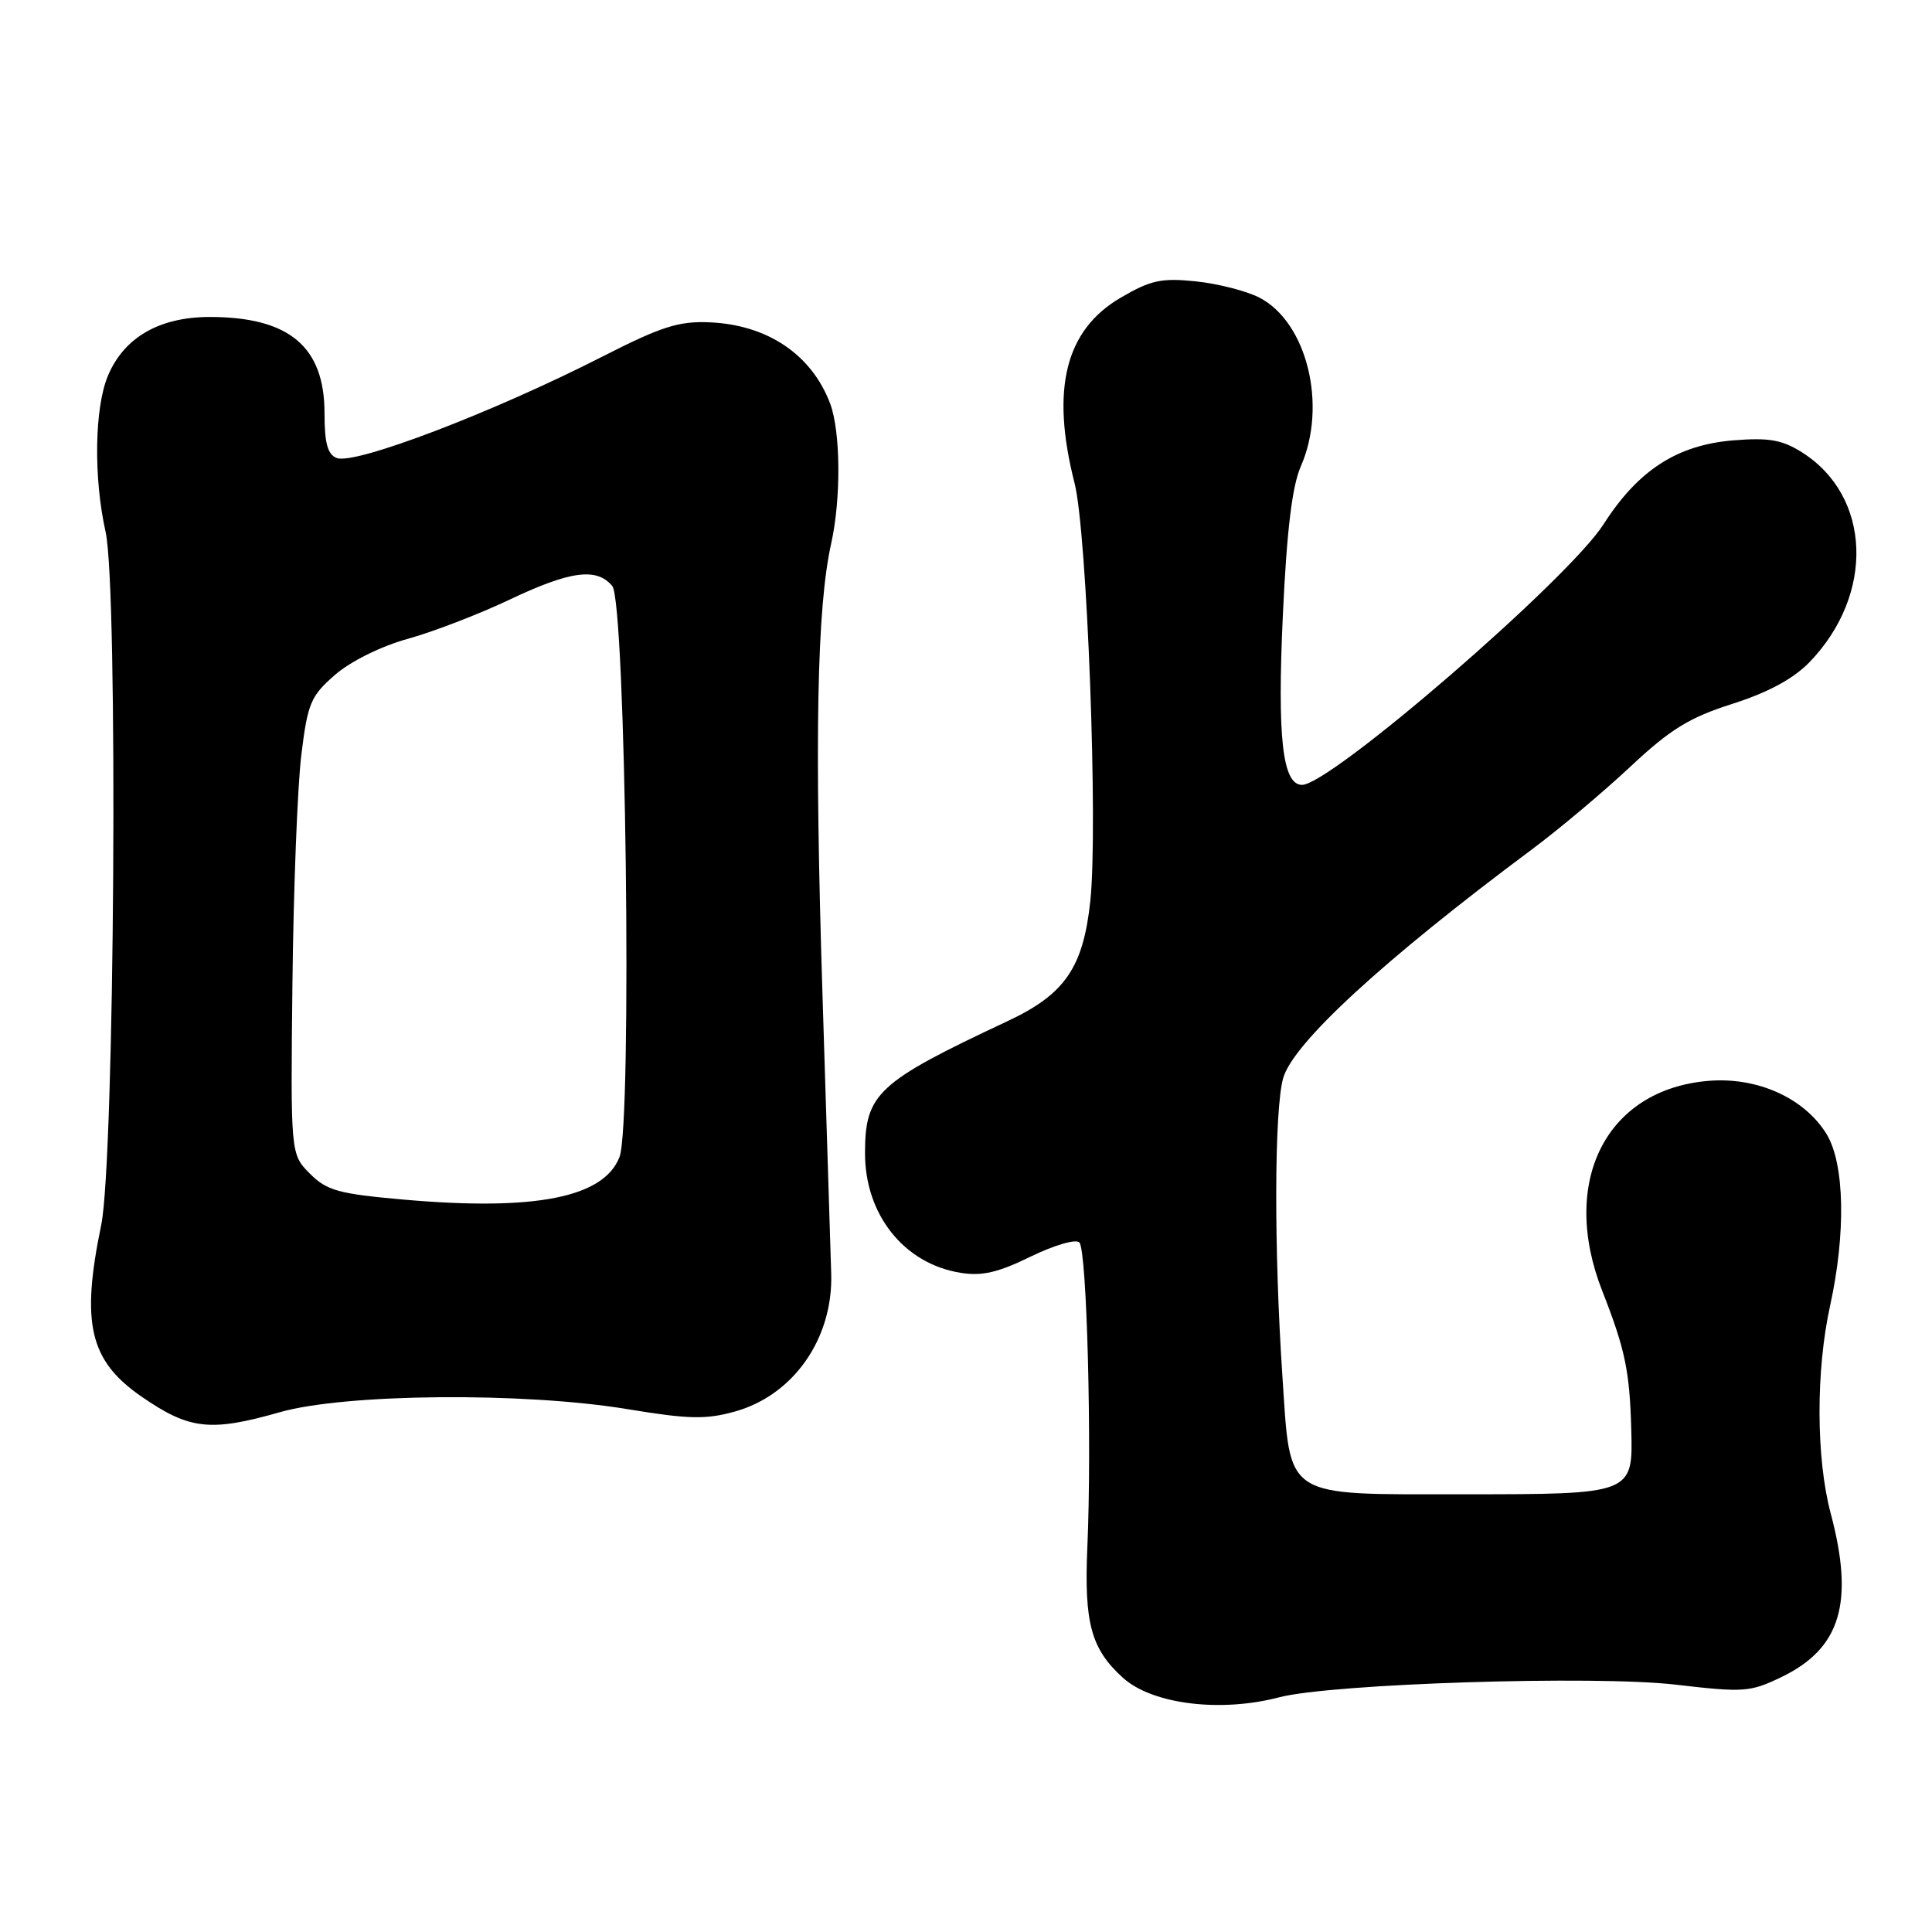 <?xml version="1.0" encoding="UTF-8" standalone="no"?>
<!DOCTYPE svg PUBLIC "-//W3C//DTD SVG 1.1//EN" "http://www.w3.org/Graphics/SVG/1.1/DTD/svg11.dtd" >
<svg xmlns="http://www.w3.org/2000/svg" xmlns:xlink="http://www.w3.org/1999/xlink" version="1.1" viewBox="0 0 256 256">
 <g >
 <path fill="currentColor"
d=" M 169.50 224.90 C 176.42 223.09 211.39 221.97 222.07 223.23 C 231.09 224.28 231.90 224.22 236.09 222.20 C 243.91 218.41 245.72 212.35 242.58 200.54 C 240.63 193.21 240.60 181.64 242.50 173.00 C 244.61 163.40 244.42 154.21 242.04 150.29 C 239.12 145.51 232.87 142.68 226.39 143.22 C 212.82 144.34 206.63 156.57 212.30 171.04 C 215.34 178.79 215.94 181.66 216.15 189.40 C 216.39 197.99 216.36 198.00 193.92 198.00 C 169.86 198.00 171.03 198.76 169.93 182.43 C 168.80 165.56 168.84 147.13 170.02 142.88 C 171.30 138.26 183.30 127.22 202.92 112.60 C 206.54 109.91 212.43 104.96 216.02 101.60 C 221.34 96.62 223.82 95.09 229.56 93.26 C 234.29 91.75 237.62 89.95 239.75 87.76 C 248.44 78.78 247.98 65.74 238.76 59.93 C 236.13 58.27 234.38 57.97 229.68 58.35 C 222.23 58.96 217.07 62.29 212.47 69.48 C 207.81 76.77 176.30 104.00 172.53 104.00 C 169.93 104.00 169.23 97.74 169.99 81.41 C 170.51 70.25 171.22 64.39 172.37 61.78 C 175.90 53.73 173.19 42.70 166.88 39.44 C 165.17 38.55 161.38 37.59 158.45 37.28 C 153.88 36.81 152.47 37.12 148.47 39.46 C 141.15 43.76 139.21 51.56 142.39 64.04 C 144.04 70.54 145.52 109.67 144.47 119.40 C 143.53 128.23 141.10 131.75 133.50 135.31 C 116.23 143.41 114.62 144.90 114.62 152.82 C 114.62 160.96 119.79 167.44 127.25 168.65 C 130.10 169.12 132.25 168.62 136.56 166.51 C 139.71 164.98 142.55 164.15 143.02 164.63 C 144.02 165.64 144.69 191.22 144.08 205.00 C 143.64 215.07 144.57 218.49 148.79 222.31 C 152.66 225.82 161.70 226.95 169.50 224.90 Z  M 37.06 187.13 C 45.71 184.65 69.38 184.44 83.15 186.72 C 91.28 188.06 93.53 188.11 97.40 187.03 C 105.15 184.86 110.39 177.36 110.14 168.79 C 110.10 167.53 109.59 150.97 108.99 132.00 C 107.91 97.60 108.24 80.53 110.14 72.00 C 111.46 66.07 111.39 57.15 109.99 53.45 C 107.53 46.97 101.69 43.04 94.04 42.71 C 89.93 42.53 87.63 43.27 79.82 47.25 C 65.36 54.63 47.05 61.62 44.62 60.69 C 43.41 60.22 43.00 58.73 43.00 54.75 C 43.00 45.92 38.31 42.00 27.78 42.00 C 21.12 42.01 16.45 44.70 14.31 49.77 C 12.52 54.01 12.38 63.28 13.99 70.46 C 15.67 77.95 15.19 153.70 13.41 162.32 C 10.71 175.37 11.86 180.29 18.74 185.05 C 25.09 189.44 27.87 189.75 37.06 187.13 Z  M 53.56 158.96 C 44.84 158.19 43.32 157.77 41.06 155.51 C 38.50 152.93 38.50 152.93 38.75 130.23 C 38.89 117.74 39.42 104.15 39.93 100.01 C 40.77 93.17 41.17 92.23 44.39 89.42 C 46.45 87.63 50.49 85.63 54.06 84.64 C 57.42 83.71 63.47 81.38 67.49 79.47 C 75.58 75.63 79.06 75.17 81.13 77.65 C 82.92 79.81 83.79 148.87 82.09 153.30 C 80.02 158.68 70.94 160.48 53.56 158.96 Z "/>
</g>
</svg>